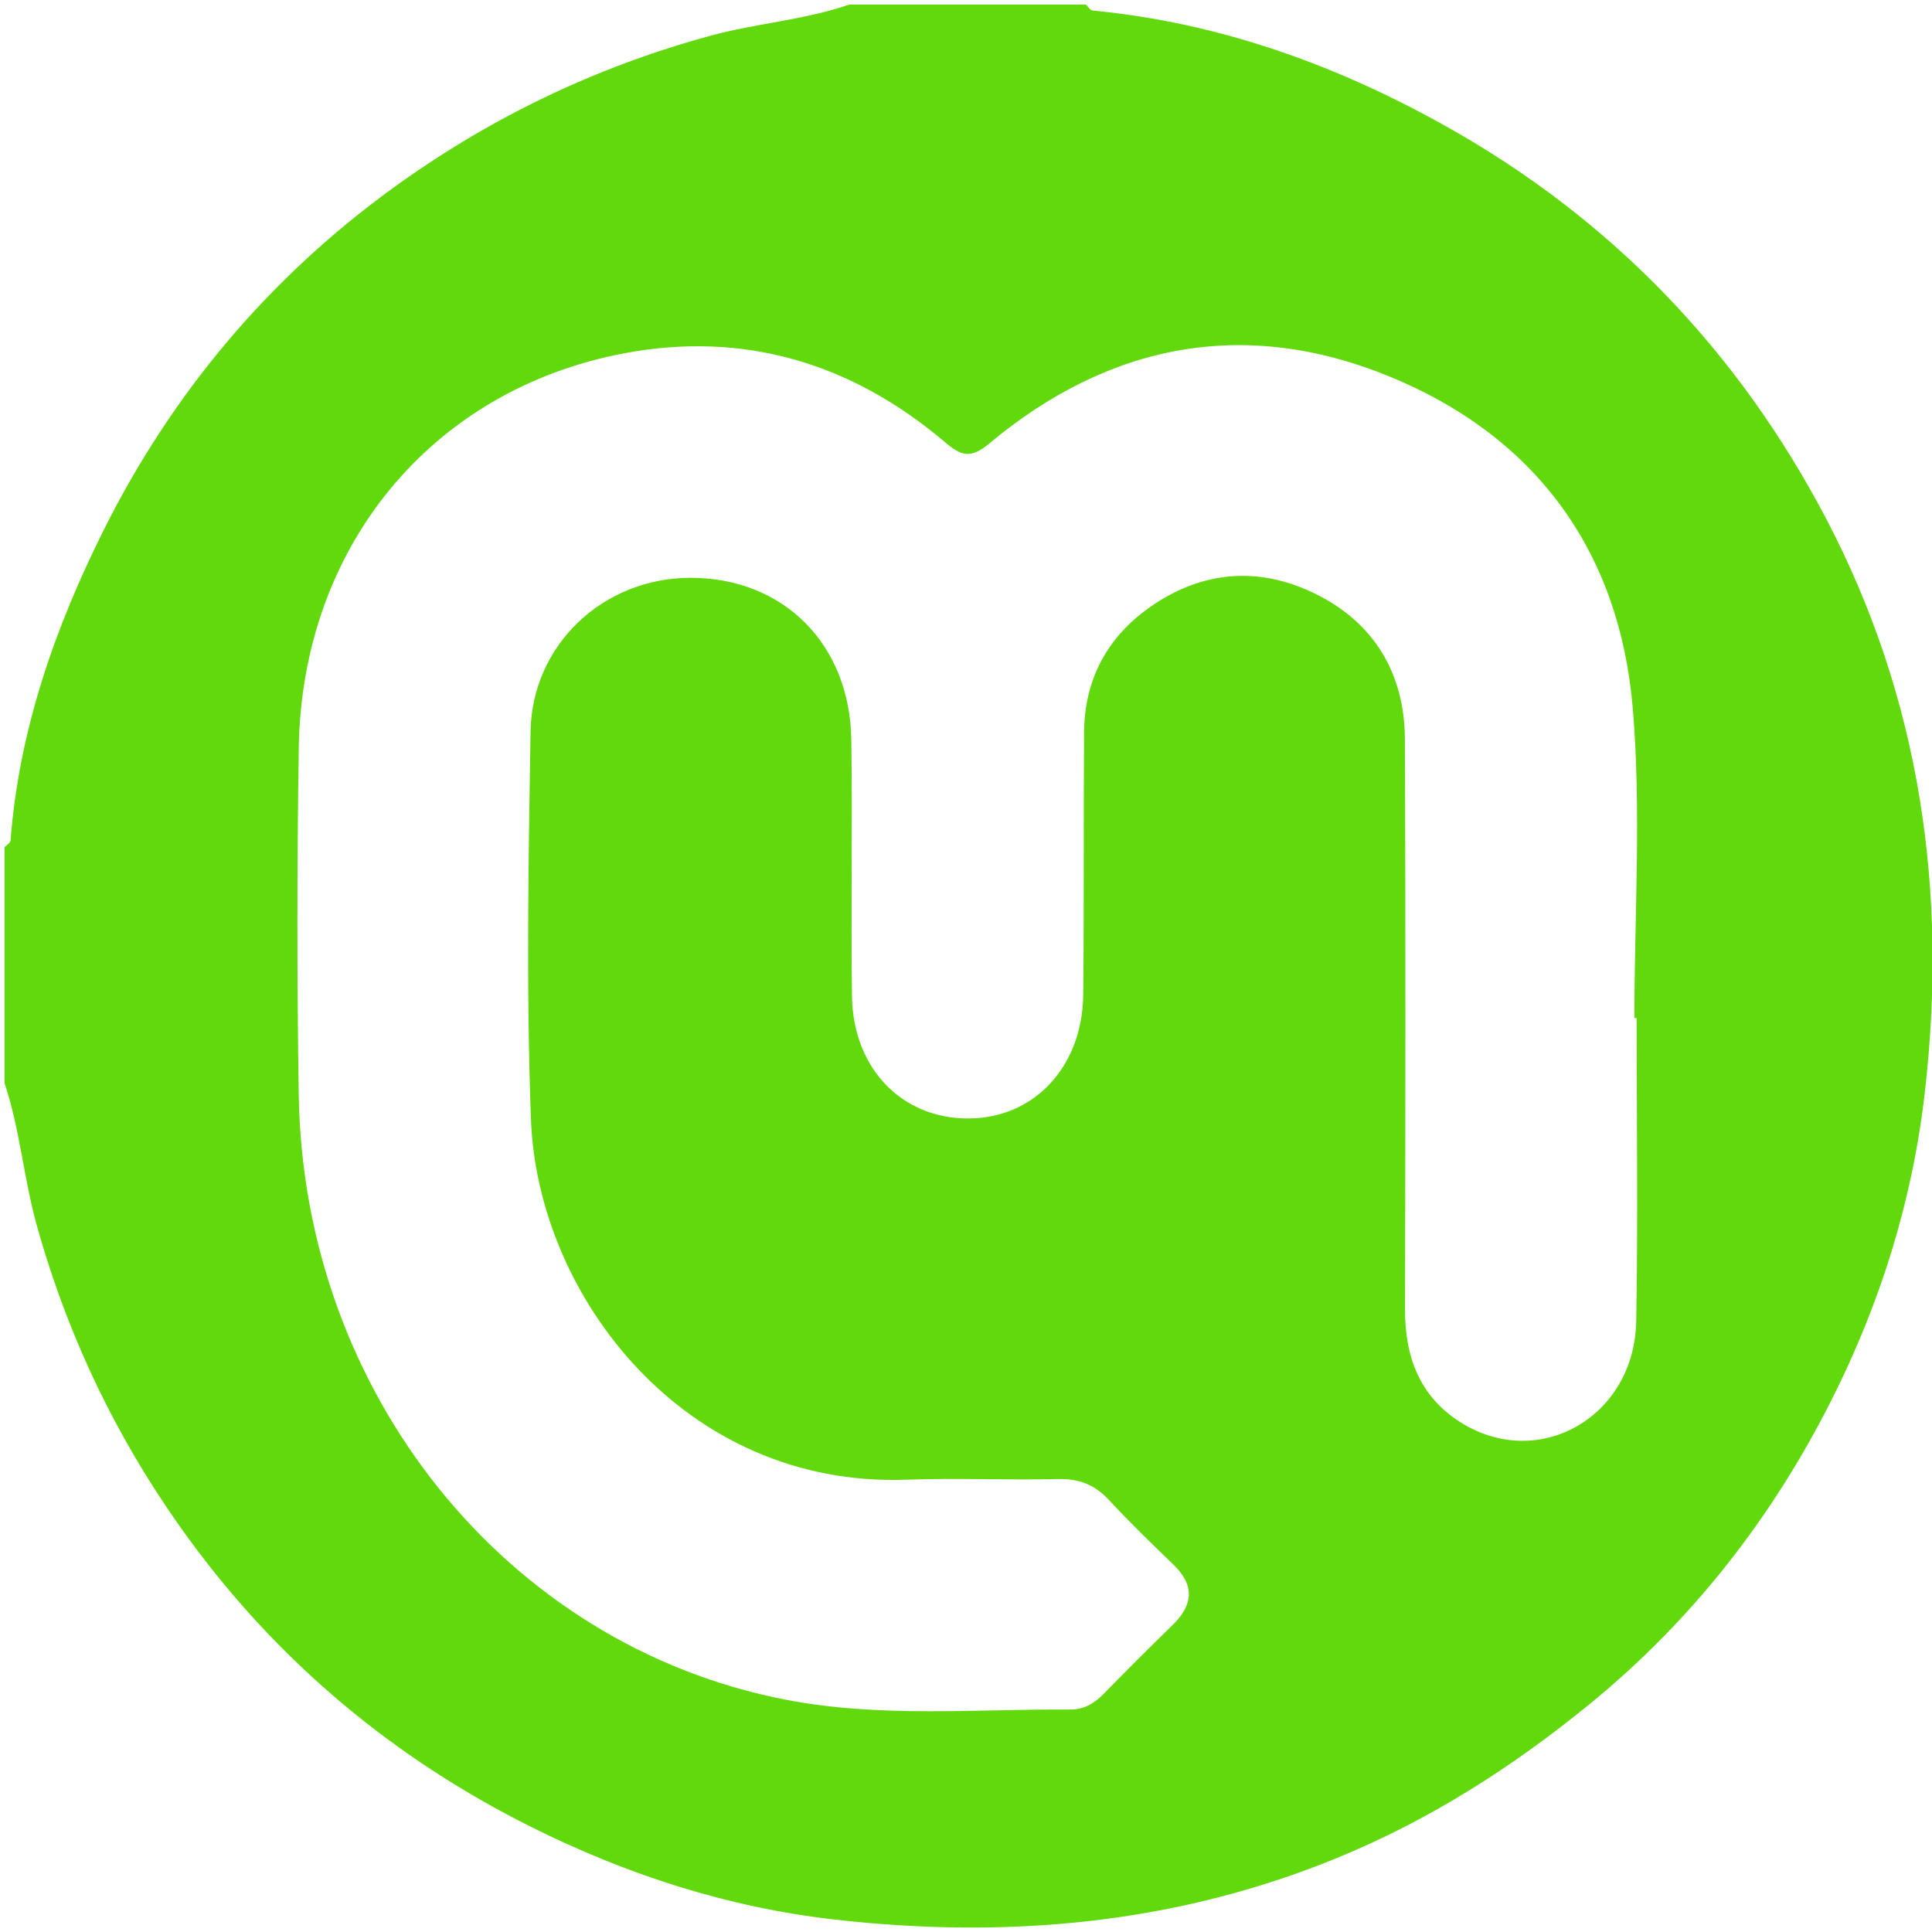 <?xml version="1.0" encoding="utf-8"?>
<!-- Generator: Adobe Illustrator 16.0.3, SVG Export Plug-In . SVG Version: 6.00 Build 0)  -->
<!DOCTYPE svg PUBLIC "-//W3C//DTD SVG 1.1//EN" "http://www.w3.org/Graphics/SVG/1.1/DTD/svg11.dtd">
<svg version="1.1" id="Capa_1" xmlns="http://www.w3.org/2000/svg" xmlns:xlink="http://www.w3.org/1999/xlink" x="0px" y="0px"
	 width="595.28px" height="595.28px" viewBox="0 0 595.28 595.28" enable-background="new 0 0 595.28 595.28" xml:space="preserve">
<g>
	<path fill-rule="evenodd" clip-rule="evenodd" fill="#61D90C" d="M261.686,1.402c24.294,0,48.588,0,72.881,0
		c0.693,0.639,1.339,1.773,2.087,1.844c39.039,3.74,75.094,16.728,109.018,35.74c51.002,28.584,89.993,69.331,116.968,120.781
		c29.112,55.527,37.587,114.974,30.39,177.155c-3.864,33.373-13.764,64.793-28.682,94.382c-18.22,36.14-42.715,67.734-74.449,93.665
		c-23.822,19.468-49.383,35.779-77.765,47.429c-49.752,20.426-101.51,25.074-154.706,19.078
		c-33.081-3.728-64.192-13.826-93.598-28.483c-42.116-20.994-77.63-50.538-105.497-88.618
		c-21.501-29.378-37.15-61.551-46.996-96.813c-4.056-14.52-5.148-29.557-9.935-43.809c0-24.235,0-48.468,0-72.703
		c0.64-0.691,1.79-1.345,1.847-2.081c2.6-33.894,13.655-65.495,28.609-95.468c20.979-42.05,50.643-77.487,88.832-105.283
		c29.743-21.646,62.303-37.392,98.05-47.167C232.985,7.157,247.751,6.214,261.686,1.402z M504.273,313.679
		c-0.229,0-0.456,0-0.686-0.002c0-31.84,2.167-63.86-0.504-95.476c-4.087-48.378-29.928-83.803-75.125-102.267
		c-44.589-18.214-86.361-10.056-123.247,20.792c-5.758,4.814-8.668,3.658-13.692-0.603c-28.58-24.22-61.756-34.226-98.645-27.276
		c-59.592,11.223-99.365,59.83-100.316,121.56c-0.548,35.647-0.565,71.317-0.008,106.962
		c1.432,91.783,63.806,169.419,149.619,186.256c29.155,5.722,58.787,2.932,88.231,3.108c3.96,0.024,7.238-1.832,10.059-4.719
		c7.022-7.188,14.131-14.299,21.334-21.311c6.425-6.253,6.861-12.286,0.185-18.697c-6.75-6.483-13.475-13.01-19.827-19.871
		c-4.347-4.697-9.198-6.555-15.611-6.408c-15.609,0.355-31.248-0.359-46.843,0.194c-68.247,2.422-113.583-56.546-115.601-111.061
		c-1.471-39.756-0.769-79.614-0.125-119.414c0.435-26.887,22.492-47.378,49.209-47.415c28.646-0.041,49.198,20.351,49.628,49.944
		c0.381,26.303-0.141,52.619,0.203,78.922c0.303,23.071,16.443,38.804,37.87,37.662c19.198-1.022,33.146-16.614,33.378-38.007
		c0.295-26.997,0.059-54,0.272-81c0.121-15.512,6.564-28.285,18.951-37.504c16.091-11.977,34.036-13.938,51.948-5.261
		c18.37,8.899,27.867,24.628,27.947,45.079c0.23,58.502,0.164,117.004,0.028,175.505c-0.037,14.917,4.632,27.313,17.765,35.263
		c23.974,14.516,52.943-2.33,53.474-31.493C504.714,375.996,504.273,344.834,504.273,313.679z"/>
</g>
</svg>
